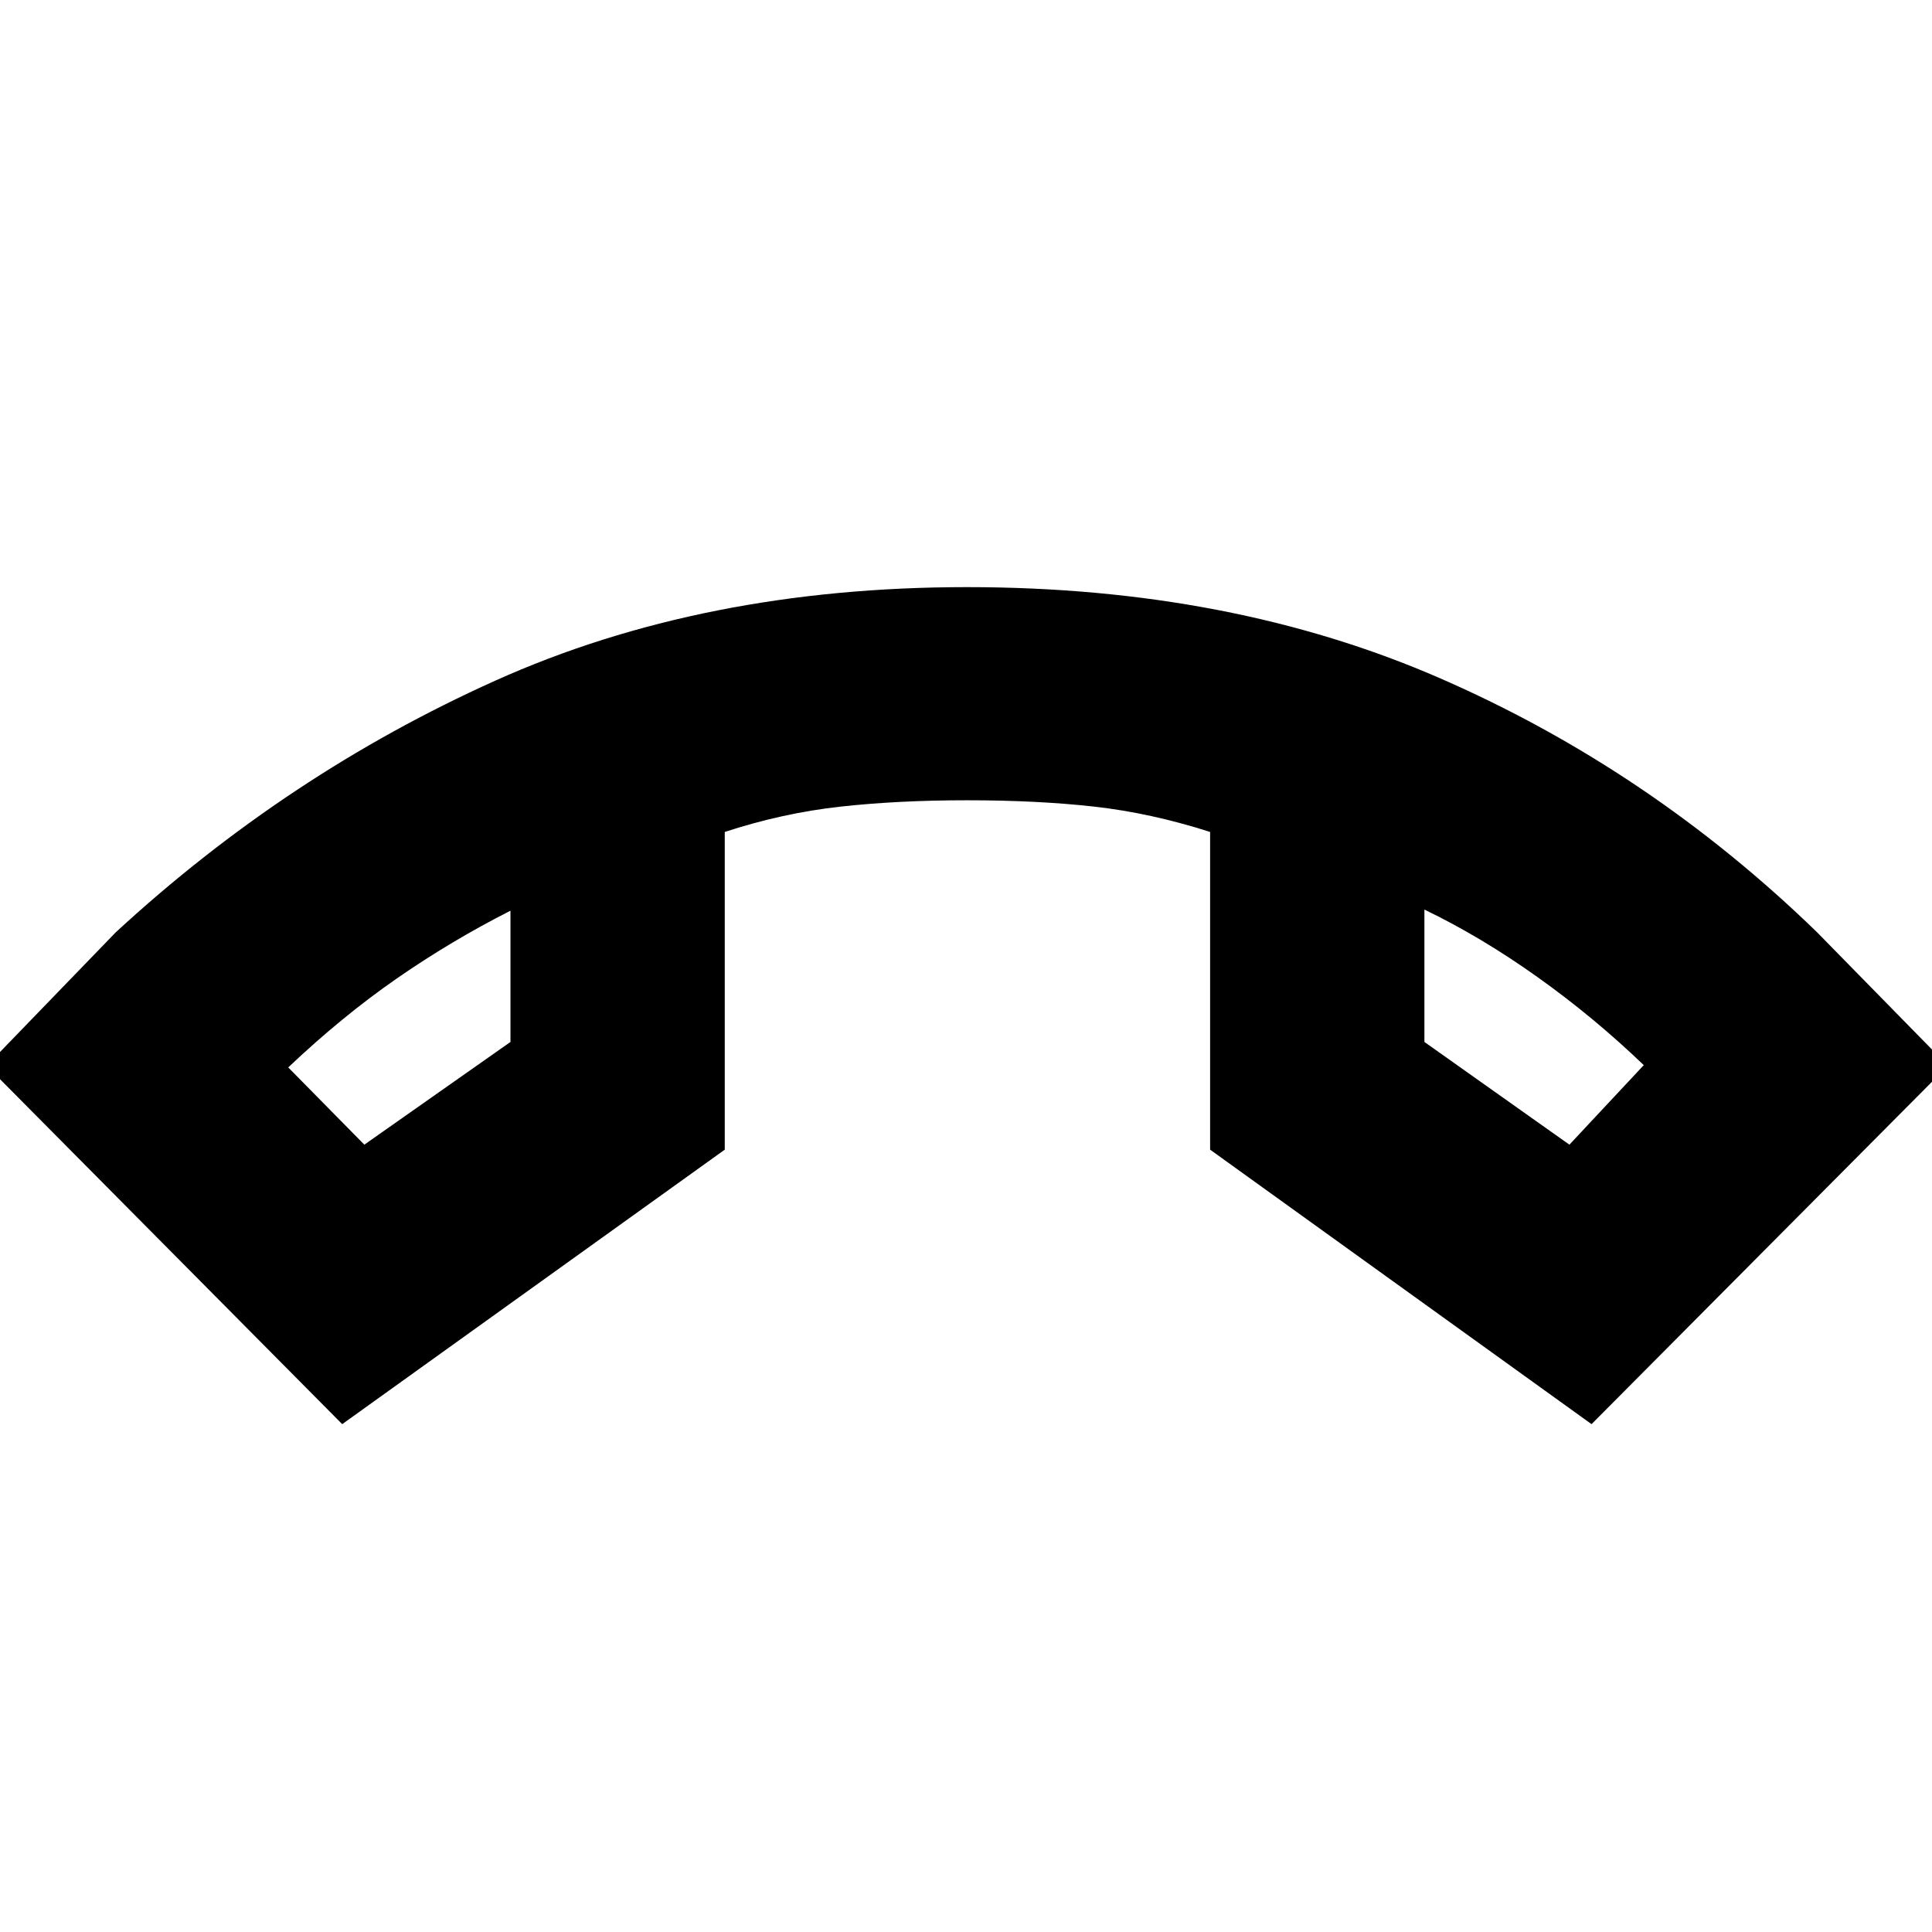 <svg xmlns="http://www.w3.org/2000/svg" height="20" viewBox="0 -960 960 960" width="20"><path d="M170.04-252.35-6.61-430.43l64.13-66.31q85.26-78.61 188.61-125.06 103.35-46.46 234.3-46.46 131.4 0 235.37 45.39 103.98 45.39 187.11 126.13l65 66.31-177.08 178.08L601.3-388.74v-157.87q-29.43-9.43-57.63-12.59-28.19-3.15-63.24-3.15-34.04 0-62.73 3.15-28.7 3.16-57.57 12.59v157.87L170.04-252.35Zm83.61-255.13q-29.56 15-56.63 33.78-27.06 18.79-53.8 44.09l37.82 38.39 72.61-51.04v-65.22Zm454.13-.56v65.78l72.05 51.04 36.95-39.52q-24.87-23.87-52.87-43.8-28-19.94-56.13-33.5Zm-454.13.56Zm454.13-.56Z"/></svg>